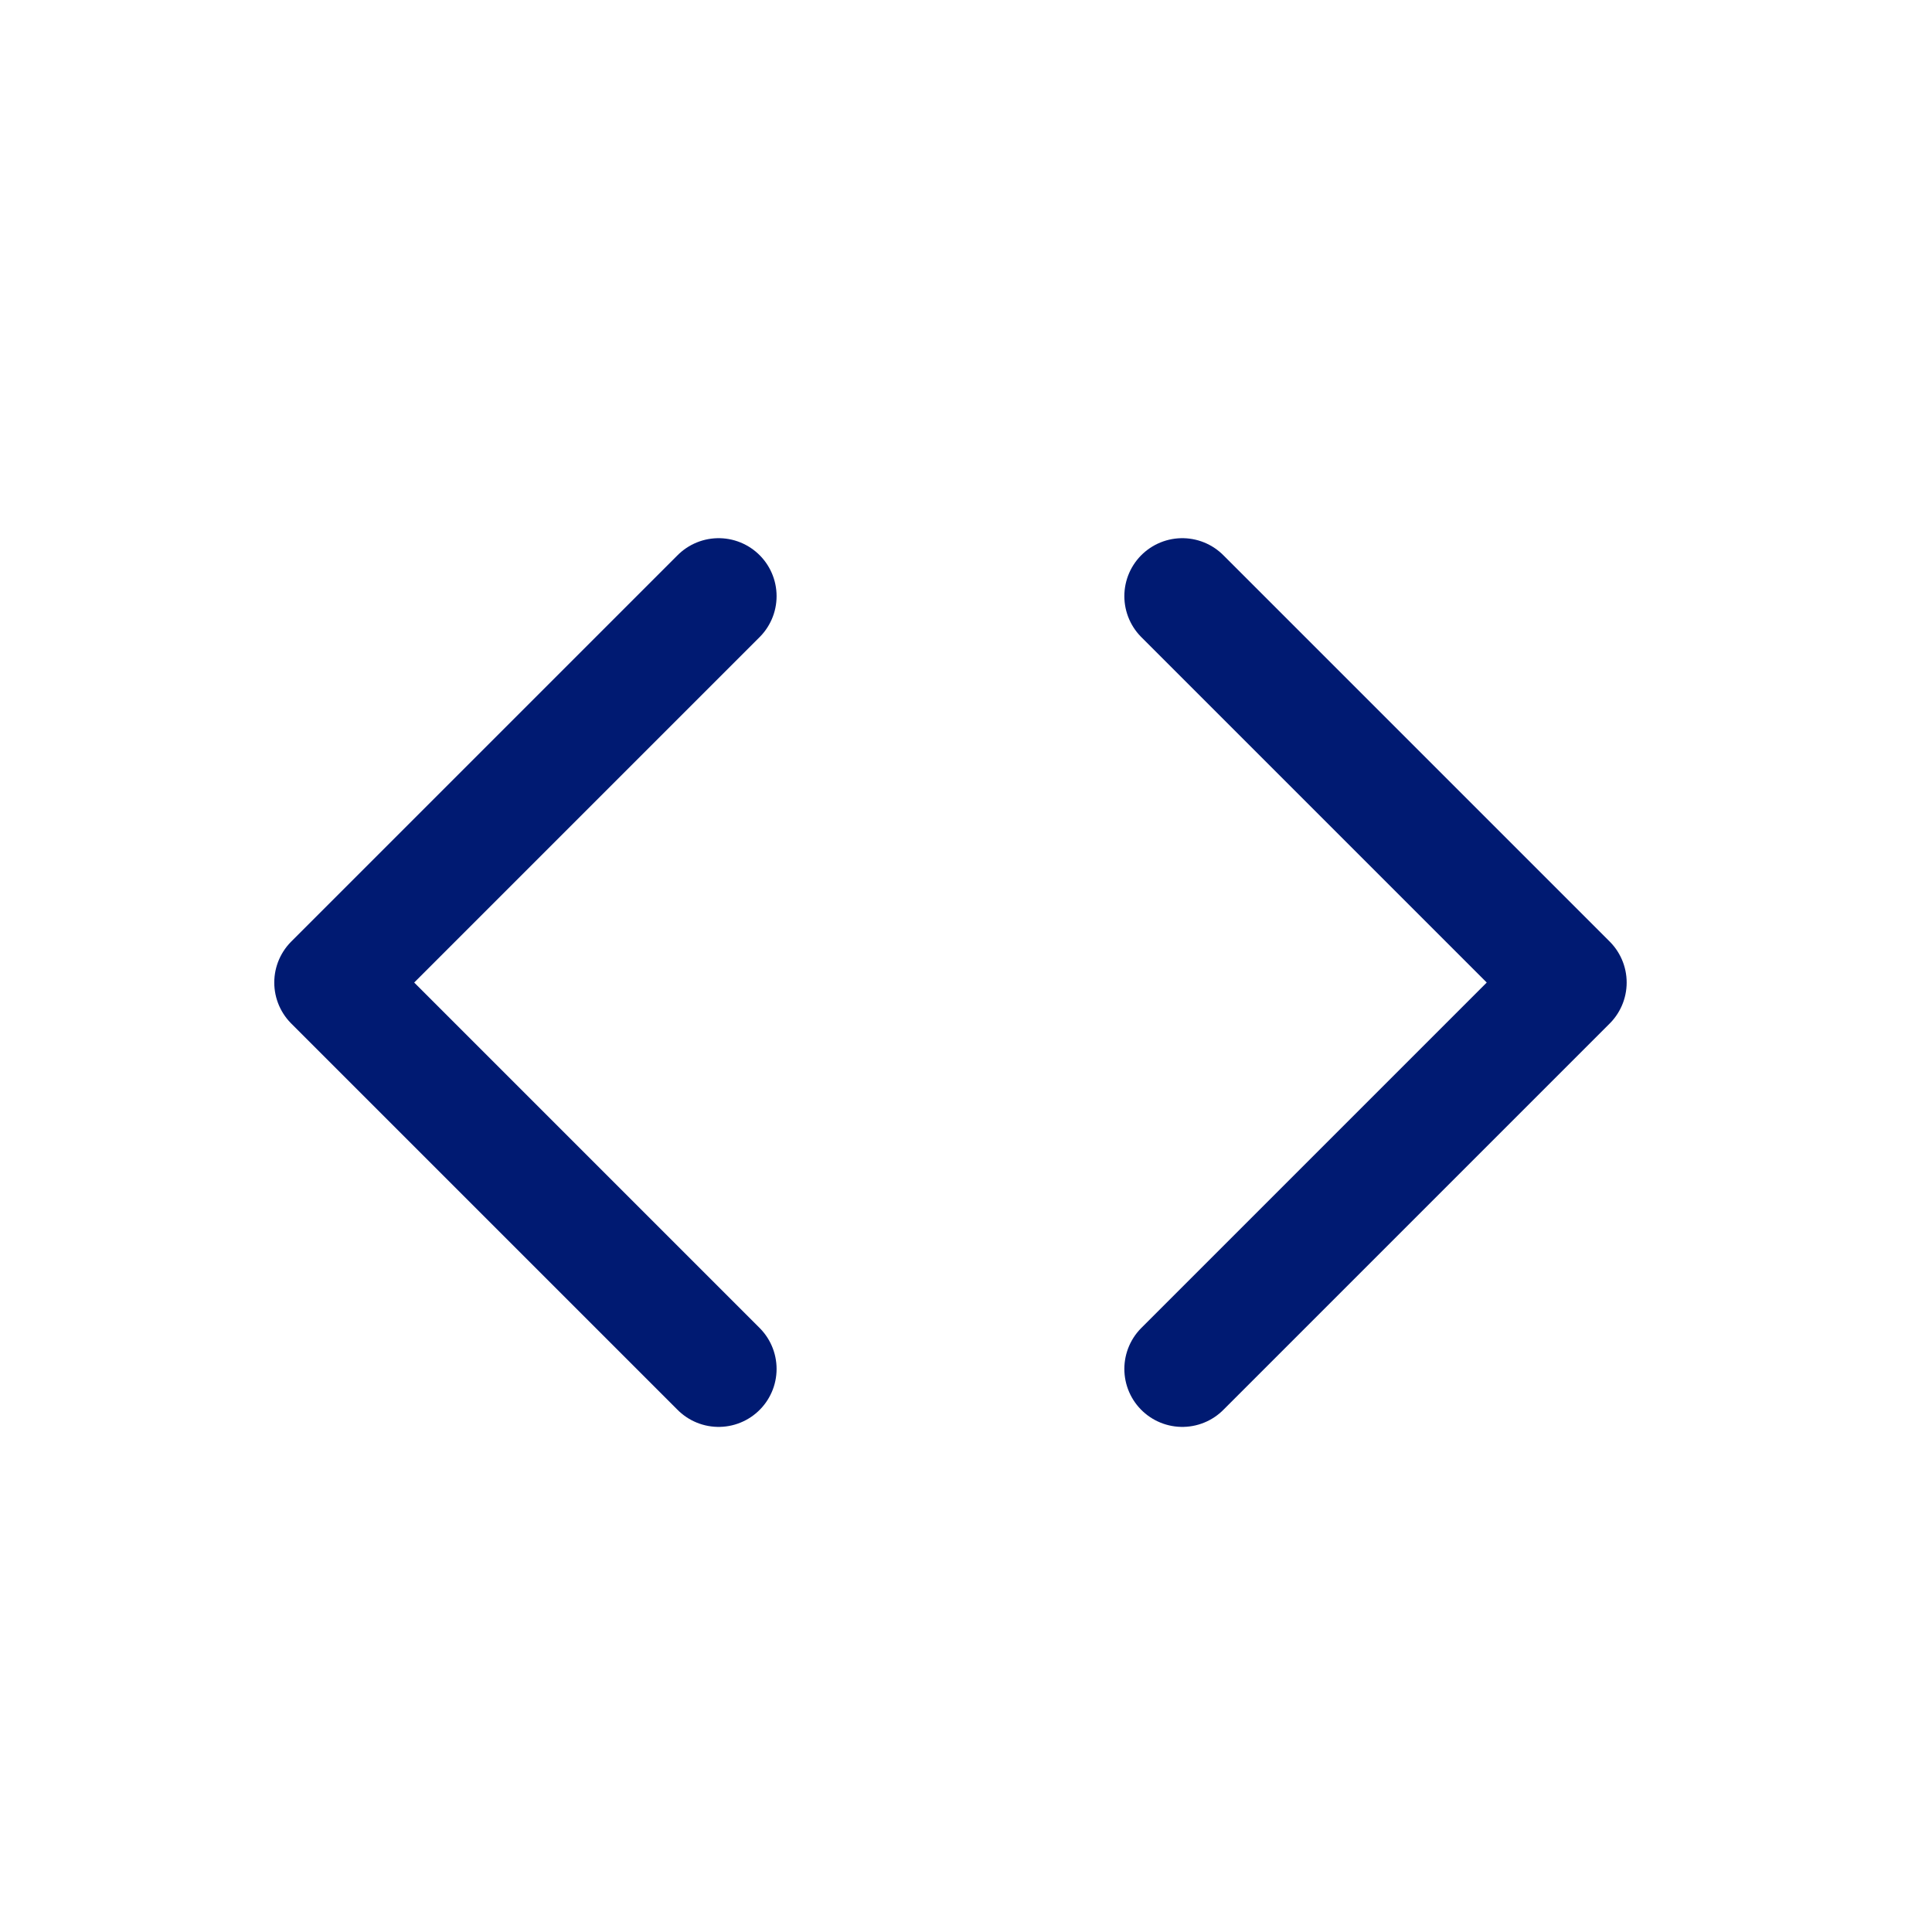 <svg width="25" height="25" viewBox="0 0 25 25" fill="none" xmlns="http://www.w3.org/2000/svg">
<path d="M15.299 17.714L20.299 12.714L15.299 7.714" stroke="#001A72" stroke-width="1.5" stroke-linecap="round" stroke-linejoin="round"/>
<path d="M9.299 7.714L4.299 12.714L9.299 17.714" stroke="#001A72" stroke-width="1.5" stroke-linecap="round" stroke-linejoin="round"/>
</svg>
